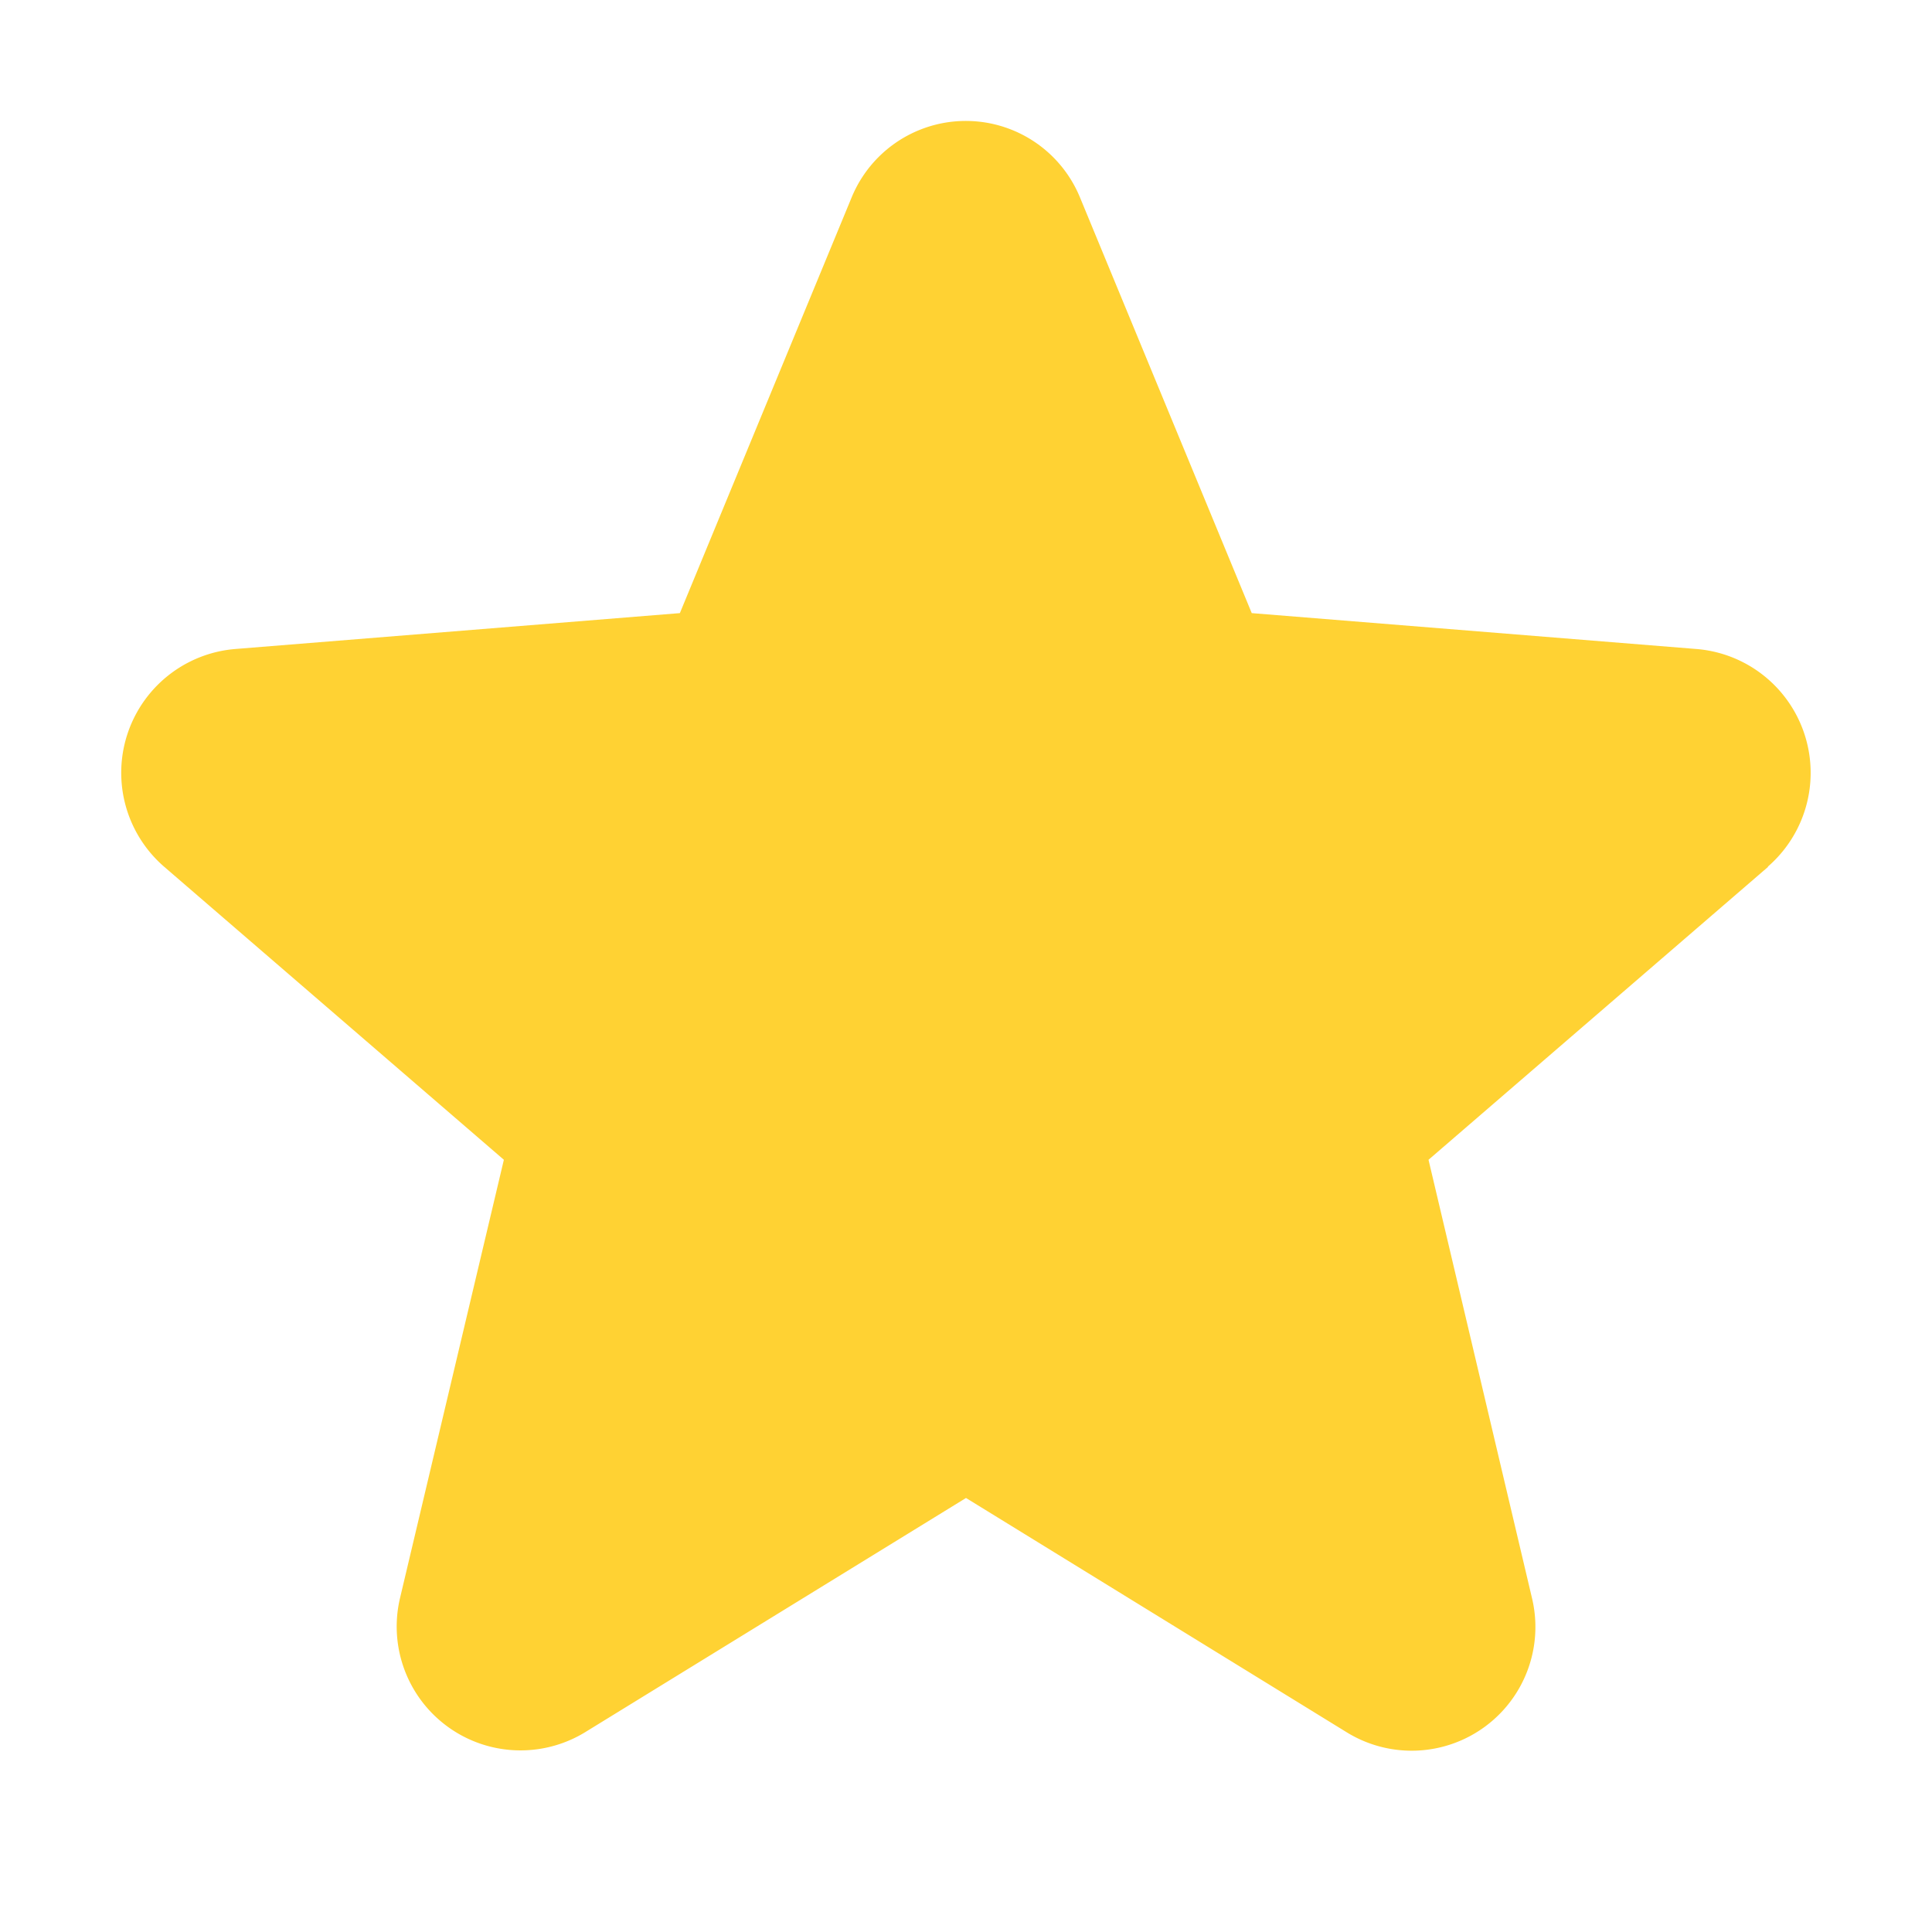 <svg xmlns="http://www.w3.org/2000/svg" width="20" height="20" fill="none"><path fill="#FFD233" d="m18.304 8.973-3.516 3.033 1.071 4.537a1.281 1.281 0 0 1-1.914 1.392L10 15.507l-3.948 2.428a1.282 1.282 0 0 1-1.911-1.392l1.075-4.537L1.7 8.973a1.286 1.286 0 0 1 .728-2.254l4.61-.372 1.778-4.303a1.278 1.278 0 0 1 2.364 0l1.778 4.303 4.61.372a1.286 1.286 0 0 1 .731 2.254h.005Z"/></svg>
